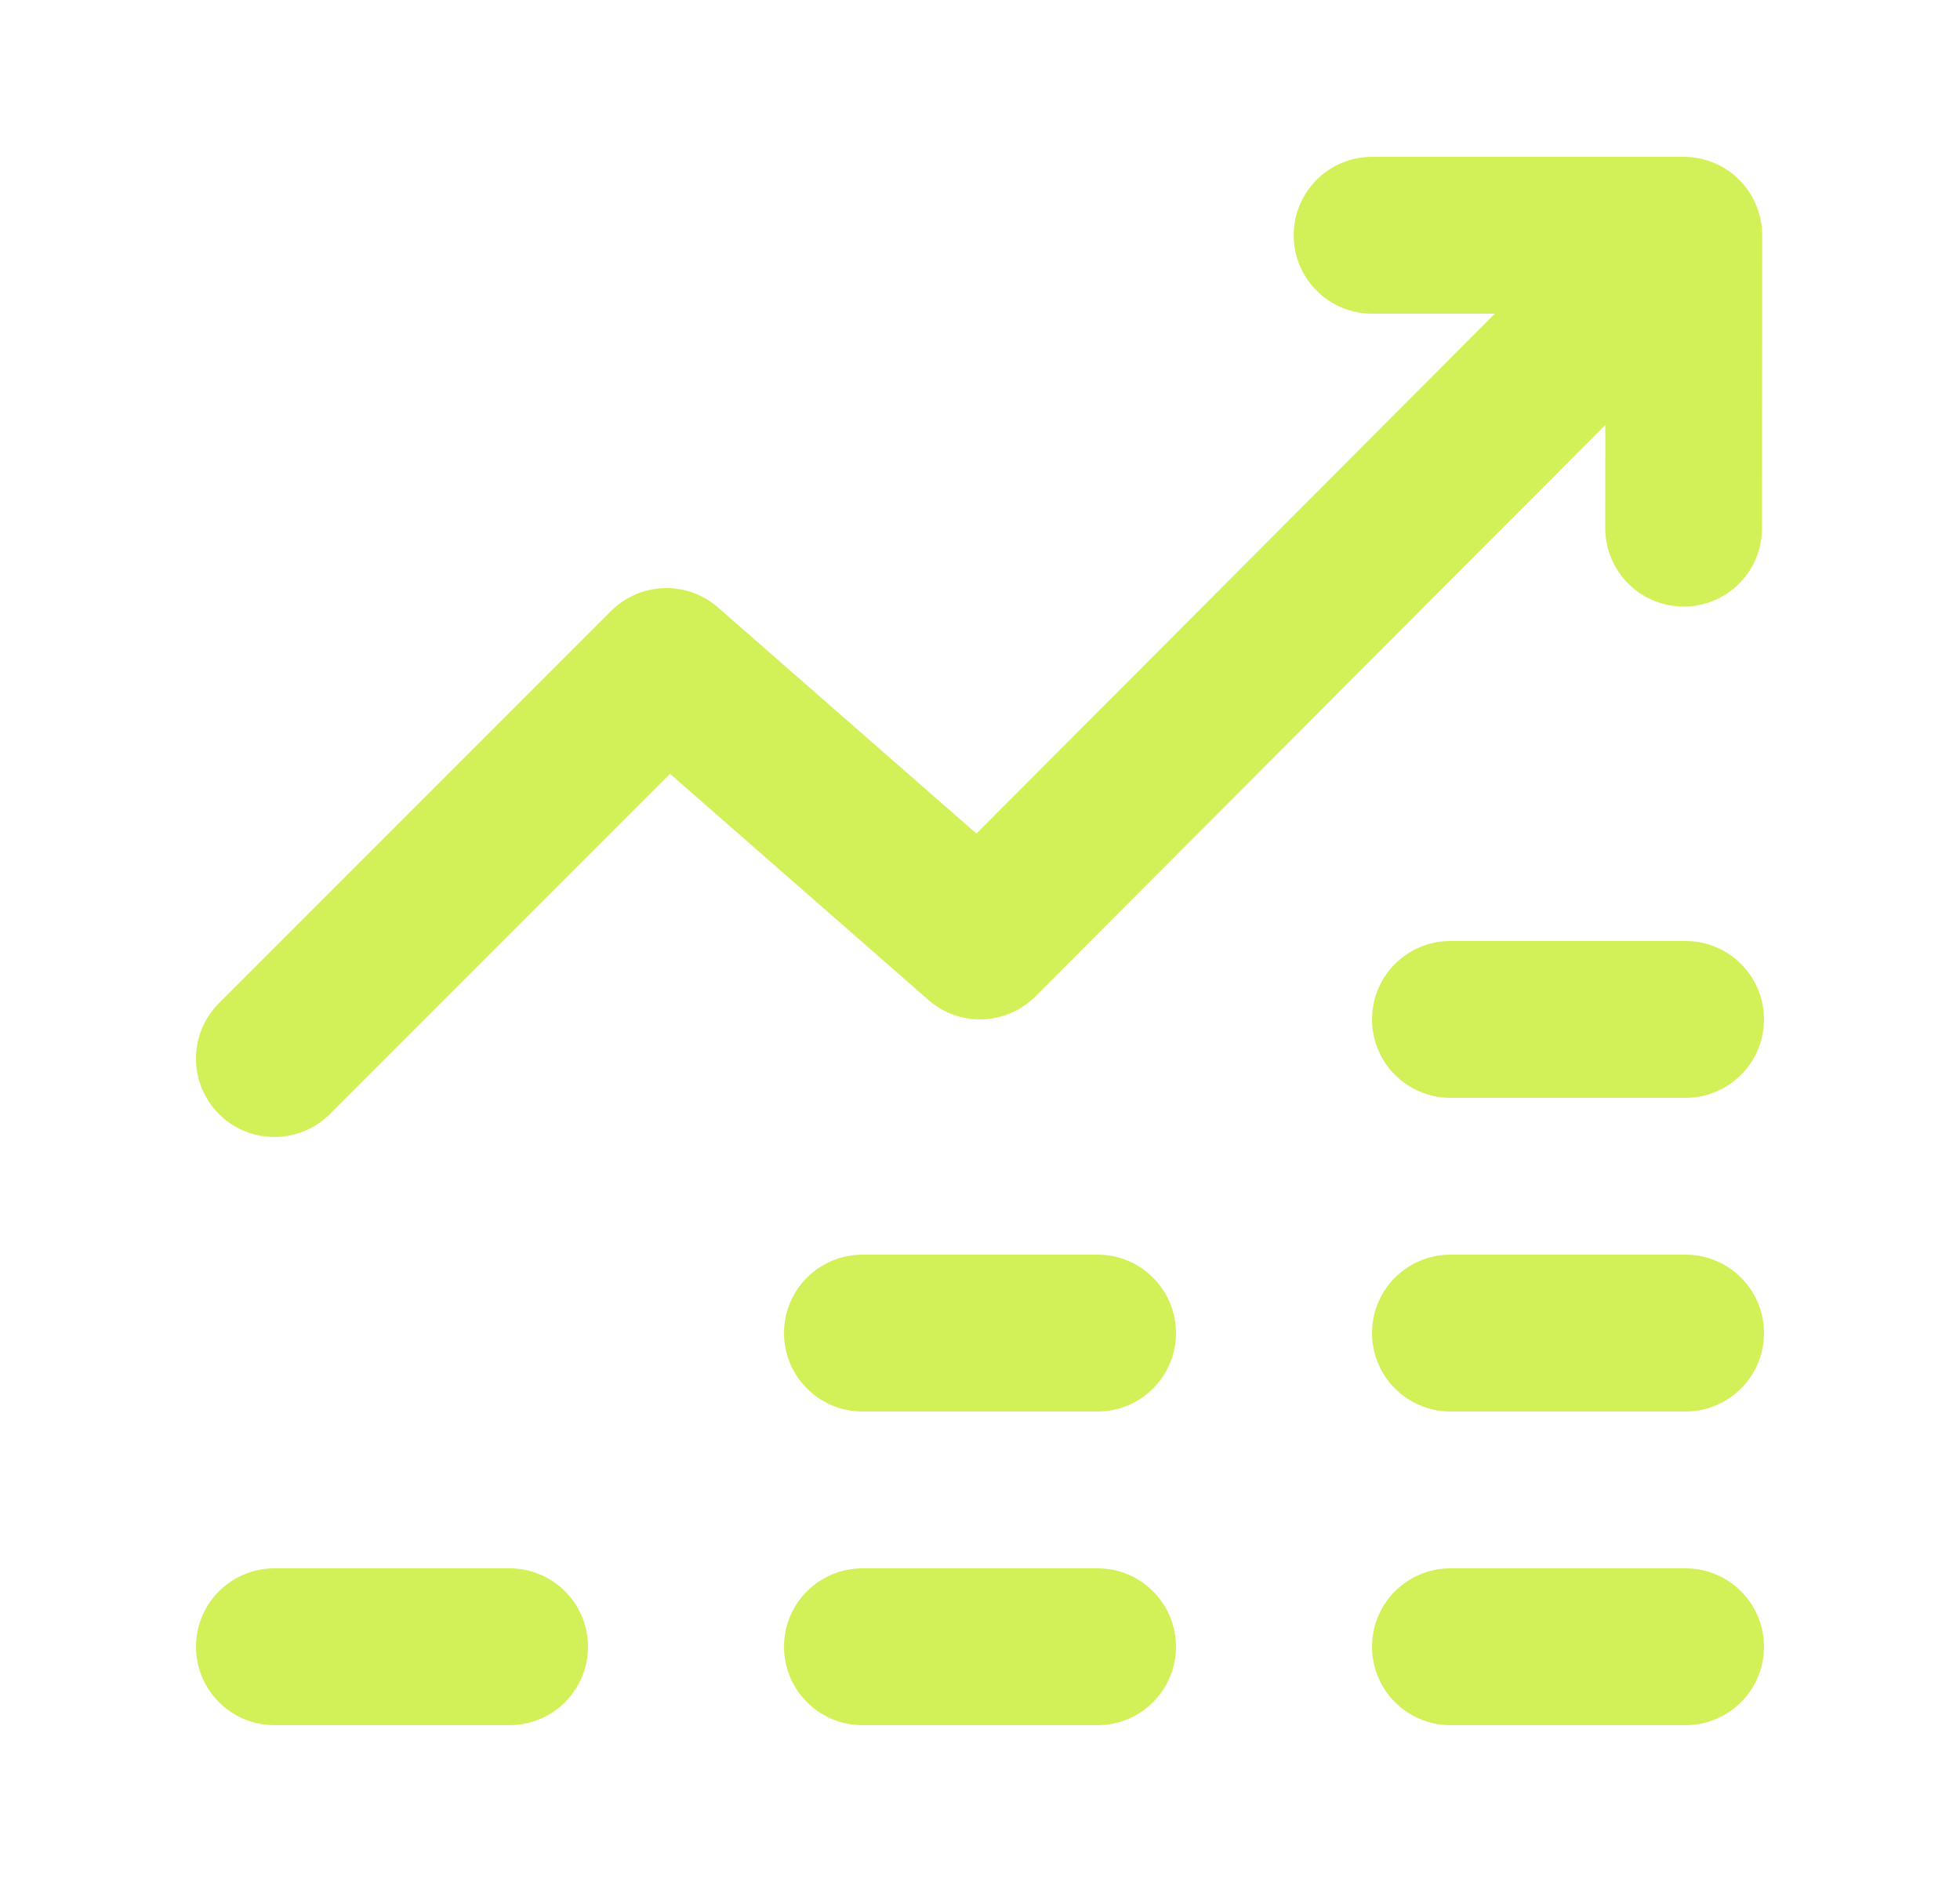 <svg width="25" height="24" viewBox="0 0 25 24" fill="none" xmlns="http://www.w3.org/2000/svg">
<path fill-rule="evenodd" clip-rule="evenodd" d="M22.475 6.736C22.475 7.288 22.027 7.736 21.475 7.735C20.923 7.735 20.475 7.287 20.475 6.735L20.476 5.419L13.208 12.706C12.836 13.079 12.238 13.099 11.842 12.752L8.546 9.868L4.207 14.207C3.816 14.597 3.183 14.597 2.793 14.207C2.402 13.816 2.402 13.183 2.793 12.793L7.793 7.793C8.165 7.42 8.762 7.4 9.159 7.747L12.454 10.63L19.067 4L17.501 4C16.949 4 16.501 3.552 16.501 3C16.501 2.447 16.949 2 17.501 2H21.477C21.742 2 21.996 2.105 22.184 2.293C22.371 2.48 22.477 2.735 22.477 3L22.475 6.736ZM17.5 13C17.5 12.447 17.948 12 18.5 12H21.5C22.052 12 22.5 12.447 22.5 13C22.5 13.552 22.052 14 21.5 14H18.5C17.948 14 17.5 13.552 17.5 13ZM11 16C10.448 16 10 16.447 10 17C10 17.552 10.448 18 11 18H14C14.552 18 15 17.552 15 17C15 16.447 14.552 16 14 16H11ZM2.5 21C2.5 20.447 2.948 20 3.5 20H6.5C7.052 20 7.5 20.447 7.5 21C7.5 21.552 7.052 22 6.5 22H3.5C2.948 22 2.5 21.552 2.5 21ZM10 21C10 20.447 10.448 20 11 20H14C14.552 20 15 20.447 15 21C15 21.552 14.552 22 14 22H11C10.448 22 10 21.552 10 21ZM17.5 21C17.5 20.447 17.948 20 18.5 20H21.5C22.052 20 22.5 20.447 22.5 21C22.5 21.552 22.052 22 21.5 22H18.5C17.948 22 17.5 21.552 17.5 21ZM18.5 16C17.948 16 17.5 16.447 17.5 17C17.5 17.552 17.948 18 18.5 18H21.5C22.052 18 22.5 17.552 22.5 17C22.5 16.447 22.052 16 21.5 16H18.5Z" fill="#D2F159"/>
</svg>
